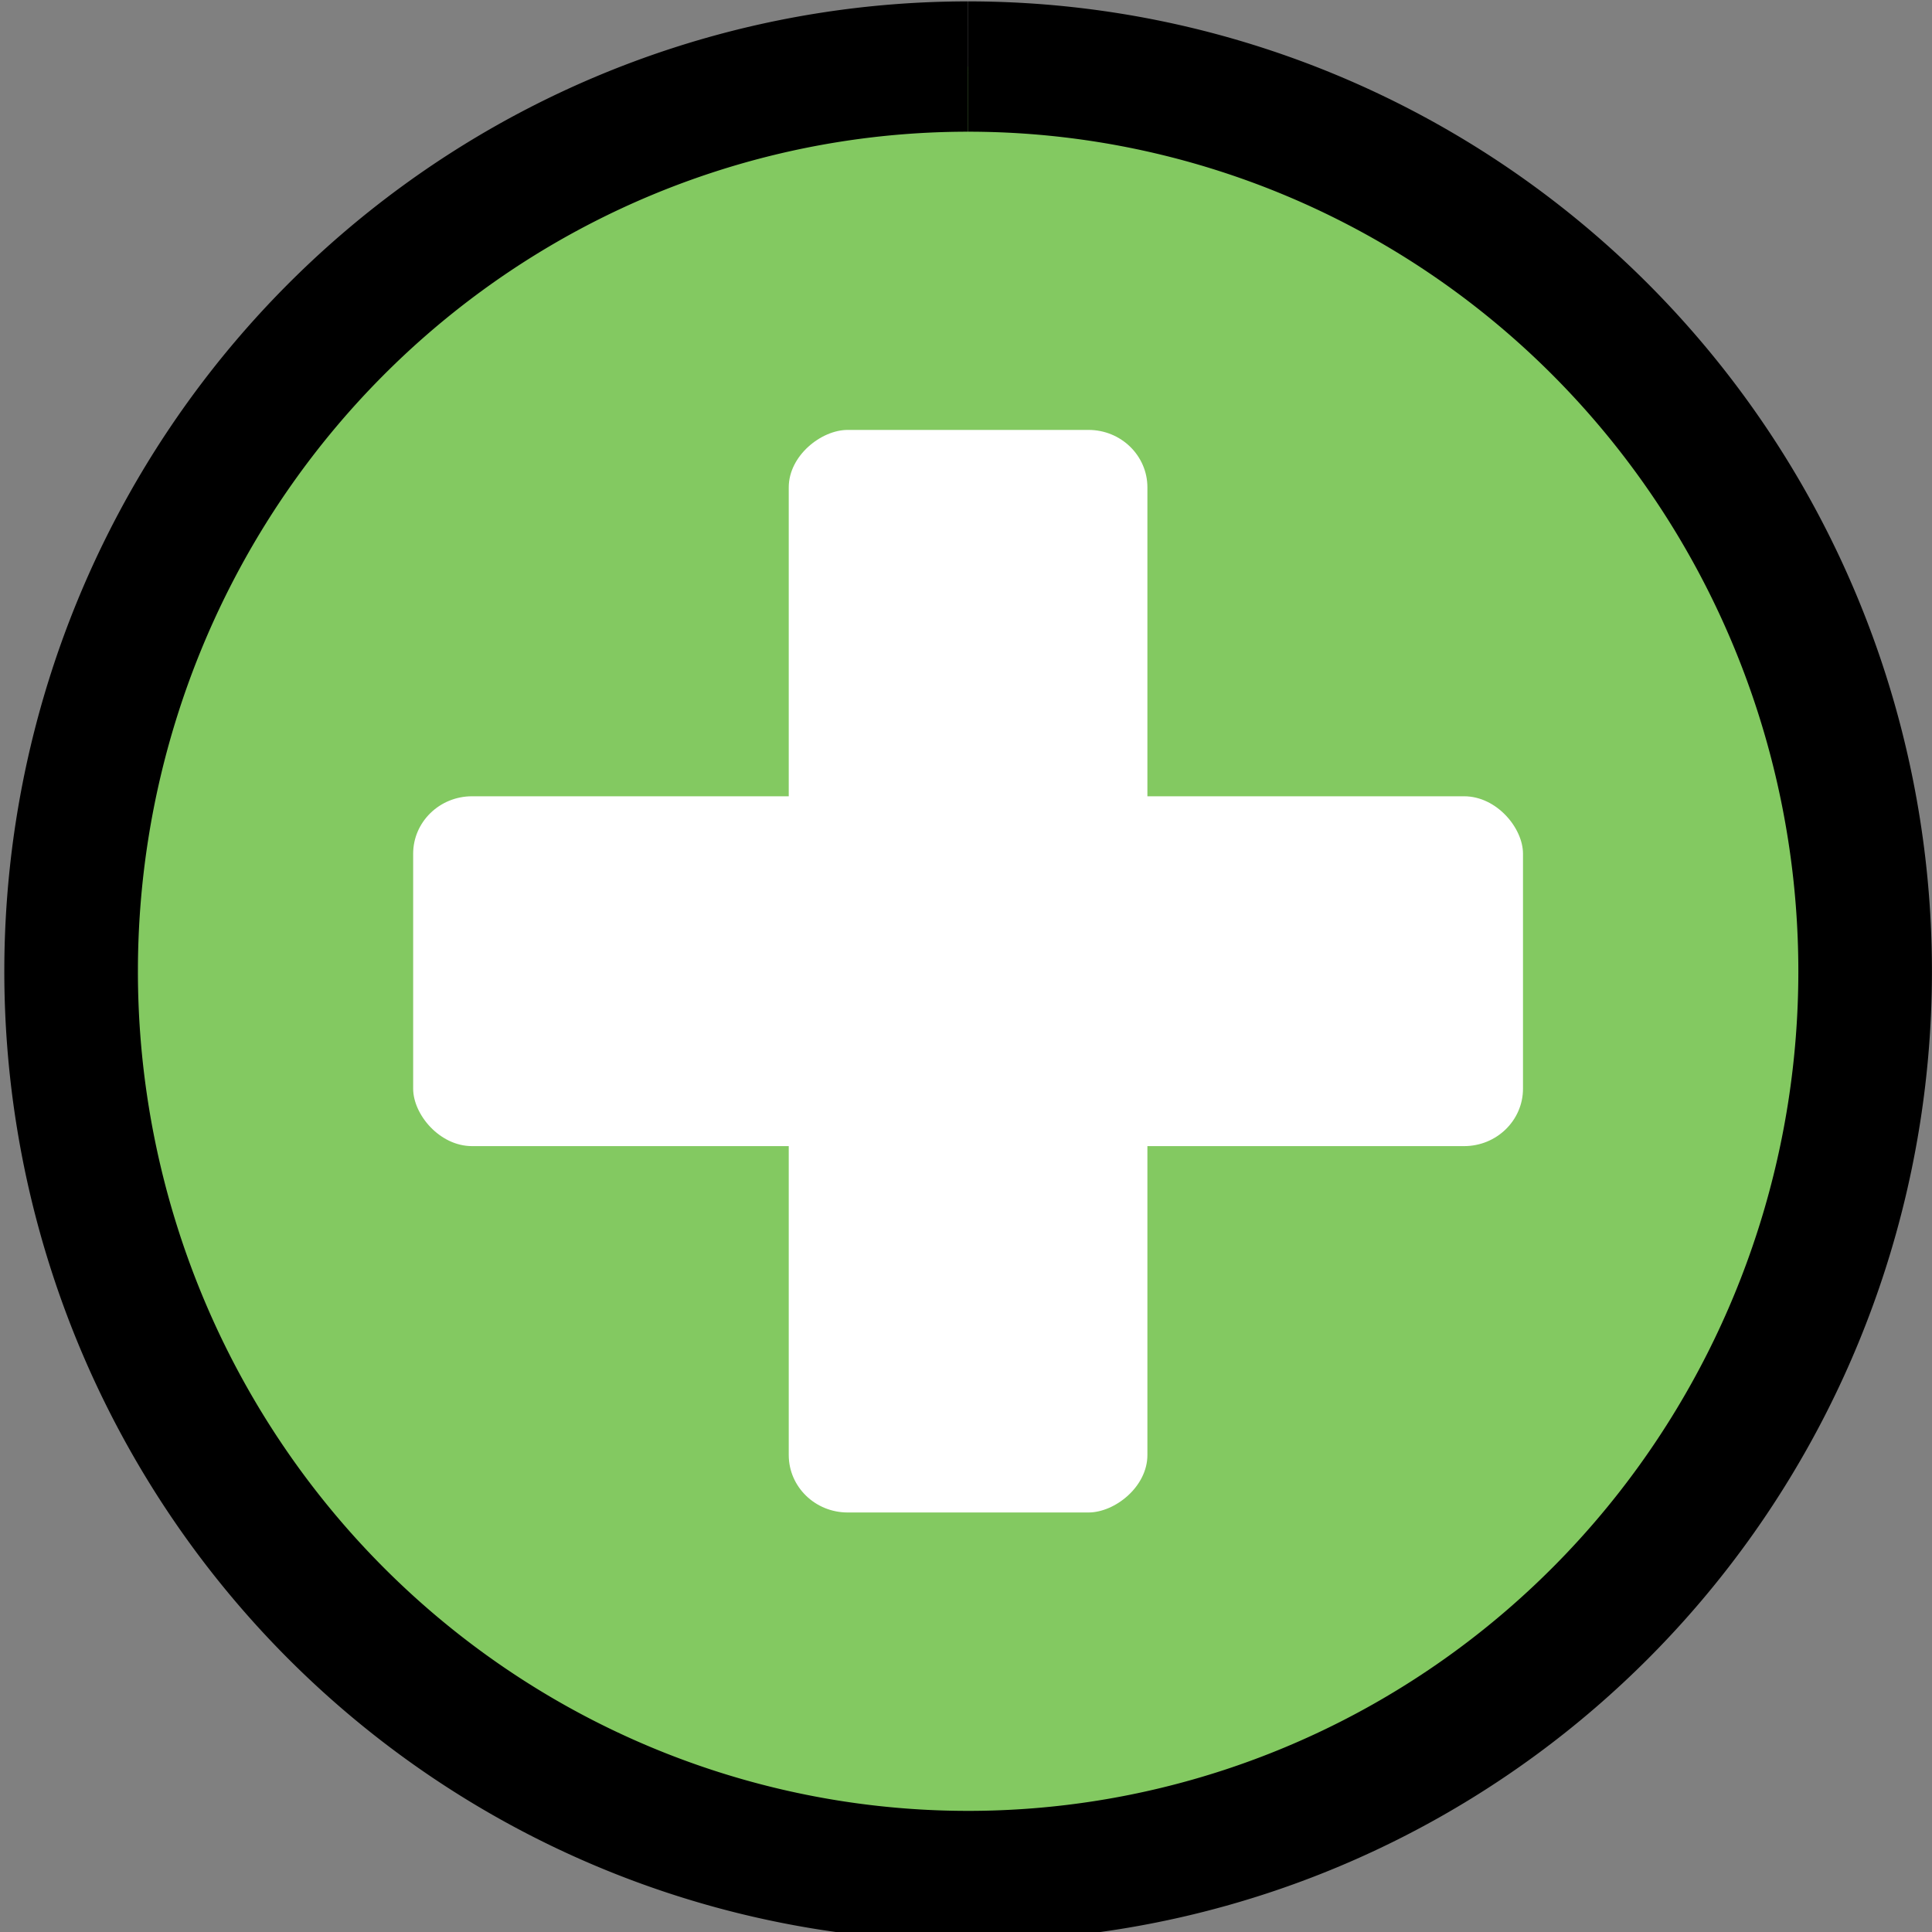 <?xml version="1.0" encoding="UTF-8" standalone="no"?>
<!-- Created with Inkscape (http://www.inkscape.org/) -->

<svg
   xmlns:dc="http://purl.org/dc/elements/1.1/"
   xmlns:cc="http://creativecommons.org/ns#"
   xmlns:rdf="http://www.w3.org/1999/02/22-rdf-syntax-ns#"
   xmlns:svg="http://www.w3.org/2000/svg"
   xmlns="http://www.w3.org/2000/svg"
   xmlns:sodipodi="http://sodipodi.sourceforge.net/DTD/sodipodi-0.dtd"
   xmlns:inkscape="http://www.inkscape.org/namespaces/inkscape"
   width="500"
   height="500"
   id="svg4590"
   version="1.1"
   inkscape:version="0.48.4 r9939"
   sodipodi:docname="addfile2.svg"
   inkscape:export-filename="C:\Users\daniel\Documents\checksumjack\icon\addfile2.png"
   inkscape:export-xdpi="90"
   inkscape:export-ydpi="90">
  <rect width="100%" height="100%" fill="#808080" stroke="none"/>
  <defs
     id="defs4592" />
  <sodipodi:namedview
     id="base"
     pagecolor="#ffffff"
     bordercolor="#666666"
     borderopacity="1.0"
     inkscape:pageopacity="0.0"
     inkscape:pageshadow="2"
     inkscape:zoom="0.49497475"
     inkscape:cx="143.3156"
     inkscape:cy="395.6632"
     inkscape:document-units="px"
     inkscape:current-layer="layer1"
     showgrid="false"
     inkscape:window-width="1920"
     inkscape:window-height="1018"
     inkscape:window-x="-8"
     inkscape:window-y="-8"
     inkscape:window-maximized="1" />
  <g
     inkscape:label="Ebene 1"
     inkscape:groupmode="layer"
     id="layer1"
     transform="translate(0,-552.362)">
    <path
       sodipodi:type="arc"
       style="fill:#83db59;fill-opacity:0.8;stroke:#000000;stroke-width:25;stroke-miterlimit:4;stroke-opacity:1;stroke-dasharray:none"
       id="path4400"
       sodipodi:cx="-442.14285"
       sodipodi:cy="256.42856"
       sodipodi:rx="167.85715"
       sodipodi:ry="173.57143"
       d="m -442.11,82.857 a 167.857,173.571 0 1 1 -0.035,-3e-6"
       transform="matrix(1.383,0,0,1.349,862.033,457.809)"
       sodipodi:start="4.7125836"
       sodipodi:end="10.995562"
       sodipodi:open="true" />
    <g
       id="g4404"
       style="fill:#ffffff"
       transform="matrix(1.383,0,0,1.349,900.107,-320.333)">
      <rect
         inkscape:export-ydpi="68.231224"
         inkscape:export-xdpi="68.231224"
         inkscape:export-filename="C:\Users\daniel\Documents\checksumjack\icon\addfile2.png"
         ry="11.019"
         y="799.682"
         x="-573.523"
         height="67.115"
         width="207.683"
         id="rect2985-1-7"
         style="fill:#ffffff;fill-opacity:1;fill-rule:evenodd;stroke:none" />
      <rect
         inkscape:export-ydpi="68.231224"
         inkscape:export-xdpi="68.231224"
         inkscape:export-filename="C:\Users\daniel\Documents\checksumjack\icon\addfile2.png"
         transform="matrix(0,-1,1,0,0,0)"
         style="fill:#ffffff;fill-opacity:1;fill-rule:evenodd;stroke:none"
         id="rect2987-5"
         width="207.683"
         height="67.115"
         x="-937.081"
         y="-503.239"
         ry="11.019" />
    </g>
  </g>
</svg>
